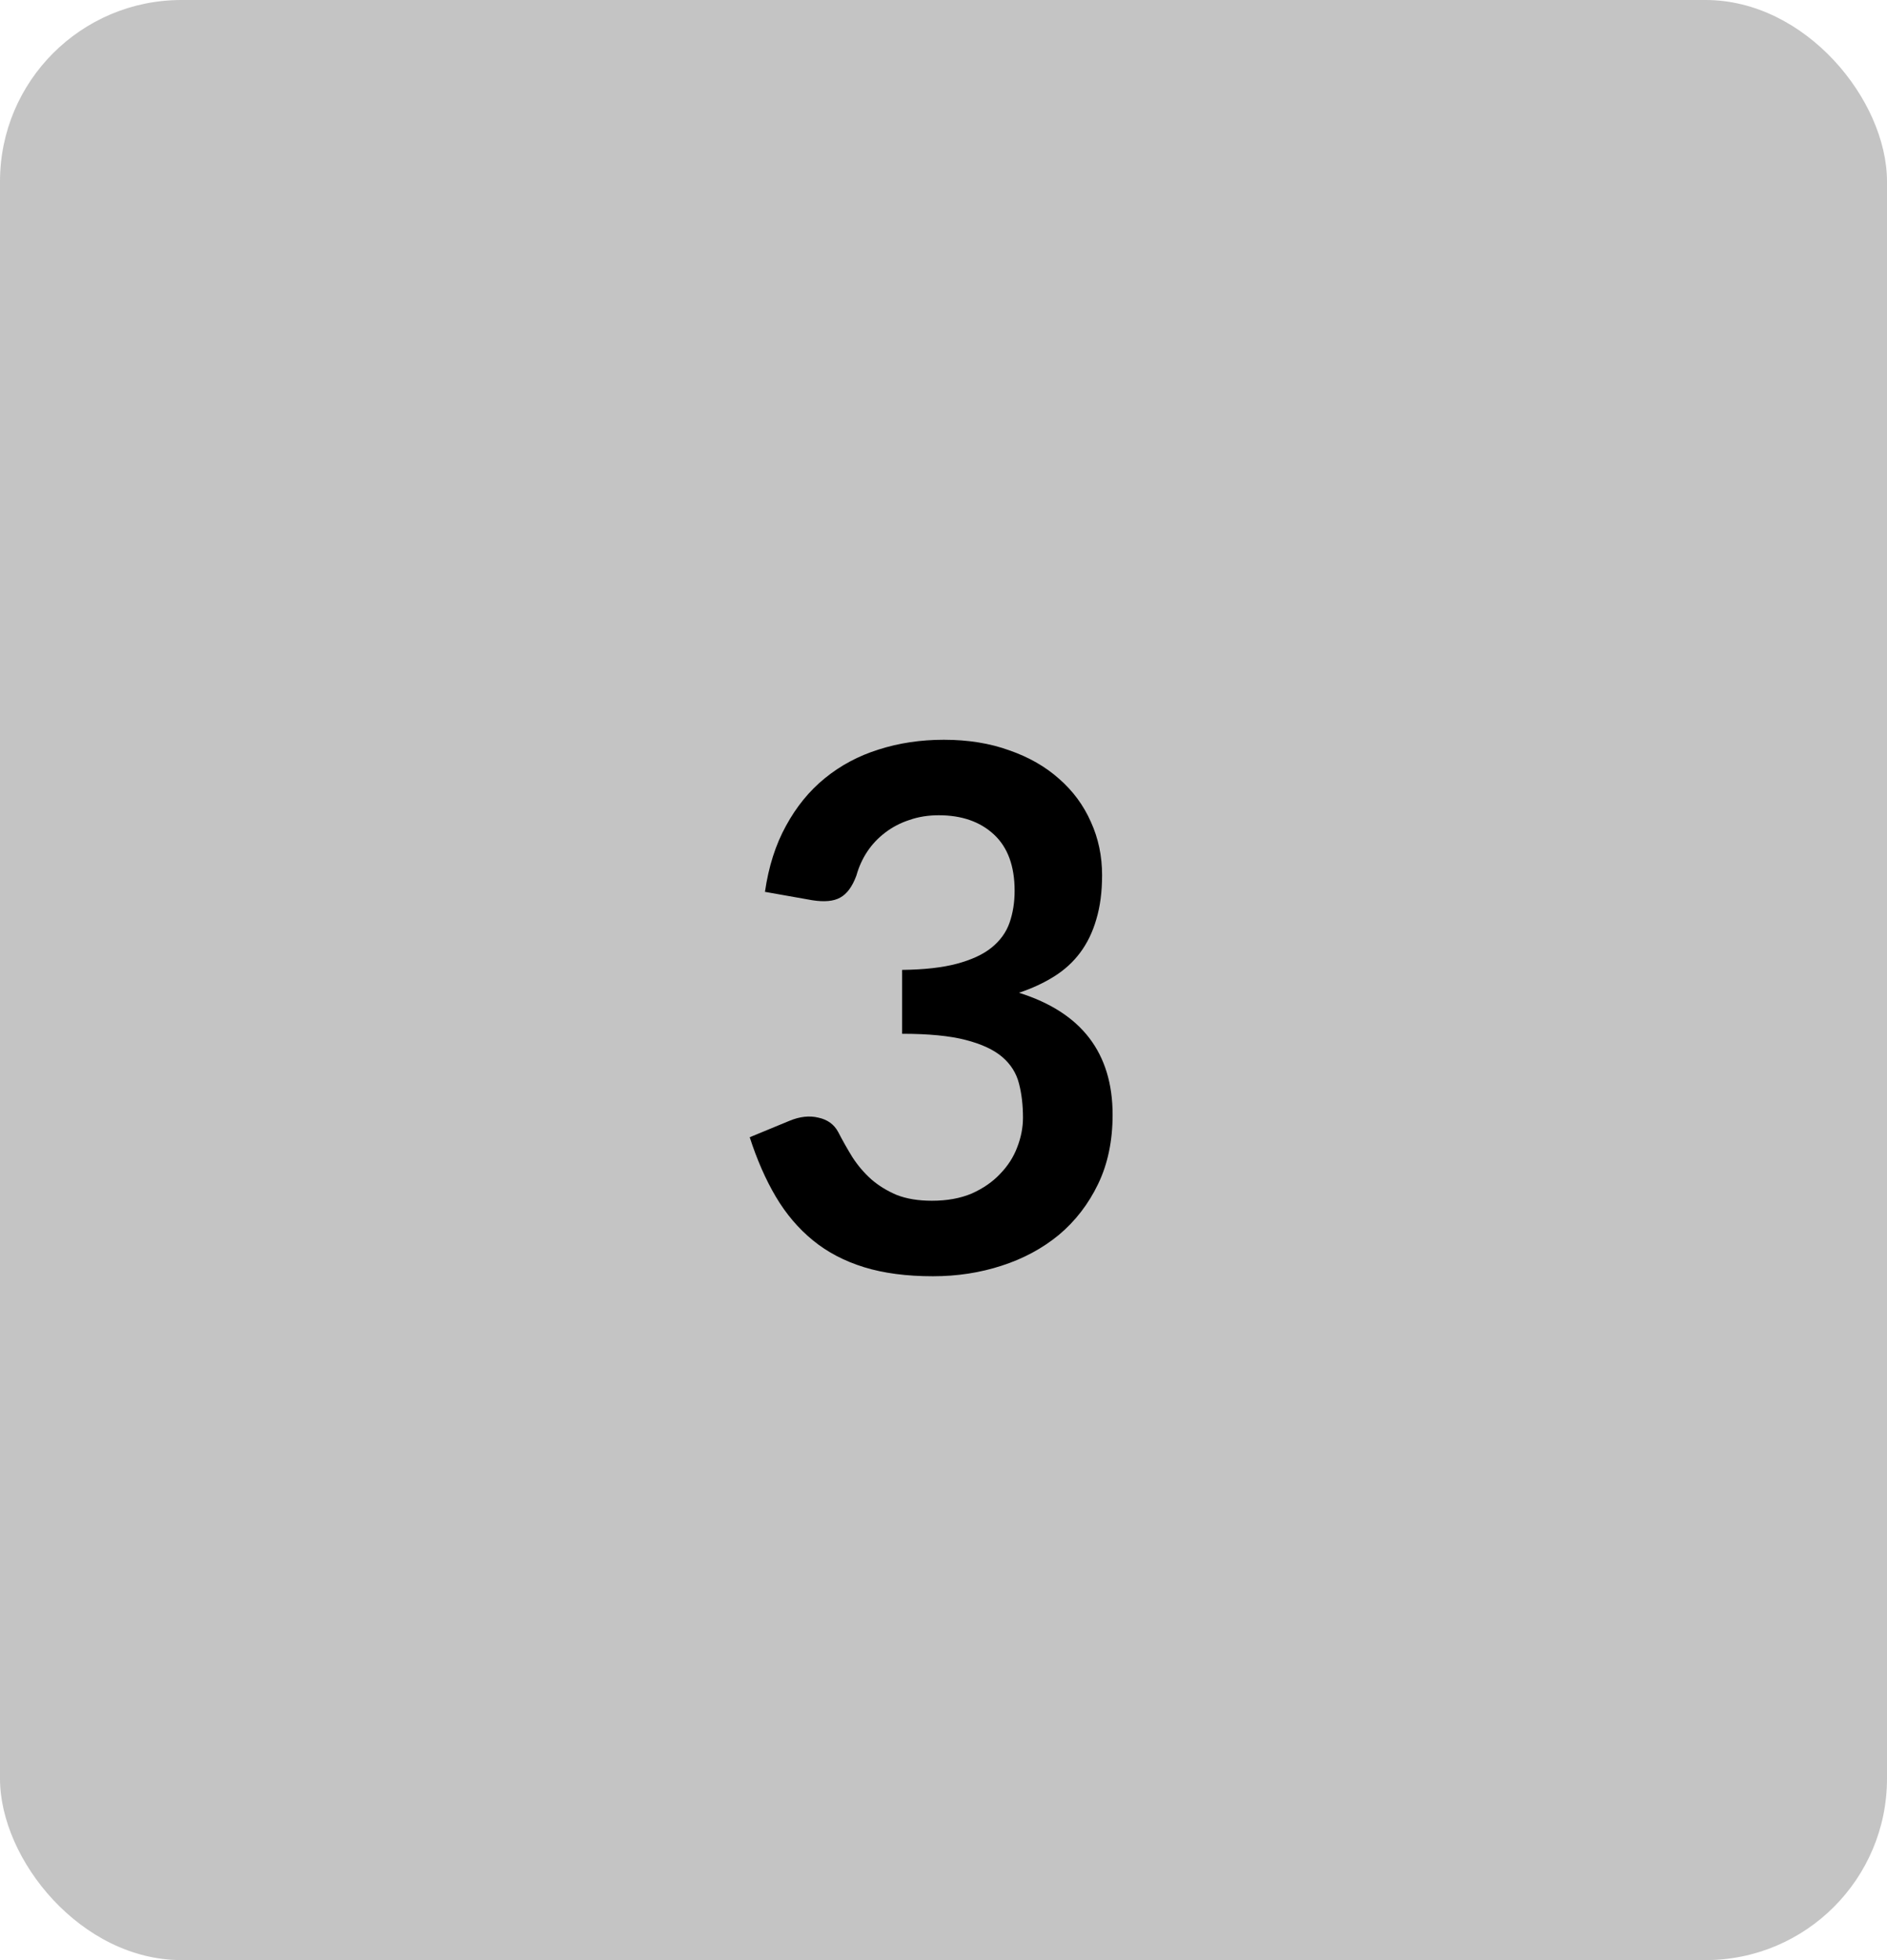 <svg width="52" height="54" viewBox="0 0 52 54" fill="none" xmlns="http://www.w3.org/2000/svg">
<rect width="52" height="54" rx="5" fill="#C4C4C4"/>
<path d="M21.08 24.57C21.18 23.877 21.373 23.27 21.66 22.75C21.947 22.223 22.303 21.787 22.73 21.44C23.163 21.087 23.657 20.823 24.21 20.65C24.77 20.47 25.37 20.38 26.01 20.38C26.677 20.38 27.277 20.477 27.81 20.67C28.35 20.857 28.81 21.12 29.19 21.46C29.57 21.793 29.86 22.187 30.06 22.64C30.267 23.093 30.37 23.583 30.37 24.11C30.37 24.57 30.317 24.977 30.21 25.33C30.11 25.677 29.963 25.98 29.77 26.24C29.577 26.5 29.337 26.72 29.05 26.9C28.763 27.08 28.44 27.23 28.08 27.35C28.947 27.623 29.593 28.04 30.02 28.6C30.447 29.16 30.66 29.863 30.66 30.71C30.66 31.43 30.527 32.067 30.26 32.62C29.993 33.173 29.633 33.64 29.18 34.02C28.727 34.393 28.2 34.677 27.6 34.87C27.007 35.063 26.377 35.16 25.71 35.16C24.983 35.16 24.35 35.077 23.81 34.91C23.27 34.743 22.8 34.497 22.4 34.17C22 33.843 21.66 33.443 21.38 32.97C21.1 32.497 20.86 31.95 20.66 31.33L21.75 30.88C22.037 30.76 22.303 30.73 22.55 30.79C22.803 30.843 22.987 30.977 23.1 31.19C23.22 31.423 23.35 31.653 23.49 31.88C23.637 32.107 23.81 32.31 24.01 32.49C24.21 32.663 24.443 32.807 24.71 32.92C24.983 33.027 25.307 33.08 25.68 33.08C26.1 33.08 26.467 33.013 26.78 32.88C27.093 32.74 27.353 32.56 27.56 32.34C27.773 32.12 27.93 31.877 28.03 31.61C28.137 31.337 28.19 31.063 28.19 30.79C28.19 30.443 28.153 30.13 28.08 29.85C28.007 29.563 27.853 29.32 27.62 29.12C27.387 28.92 27.05 28.763 26.61 28.65C26.177 28.537 25.593 28.48 24.86 28.48V26.72C25.467 26.713 25.97 26.657 26.37 26.55C26.77 26.443 27.087 26.297 27.32 26.11C27.56 25.917 27.727 25.687 27.82 25.42C27.913 25.153 27.96 24.86 27.96 24.54C27.96 23.86 27.77 23.343 27.39 22.99C27.01 22.637 26.503 22.46 25.87 22.46C25.577 22.46 25.307 22.503 25.06 22.59C24.813 22.67 24.59 22.787 24.39 22.94C24.197 23.087 24.033 23.26 23.9 23.46C23.767 23.66 23.667 23.88 23.6 24.12C23.487 24.427 23.337 24.63 23.15 24.73C22.97 24.83 22.713 24.853 22.38 24.8L21.08 24.57Z" fill="black"/>
</svg>
